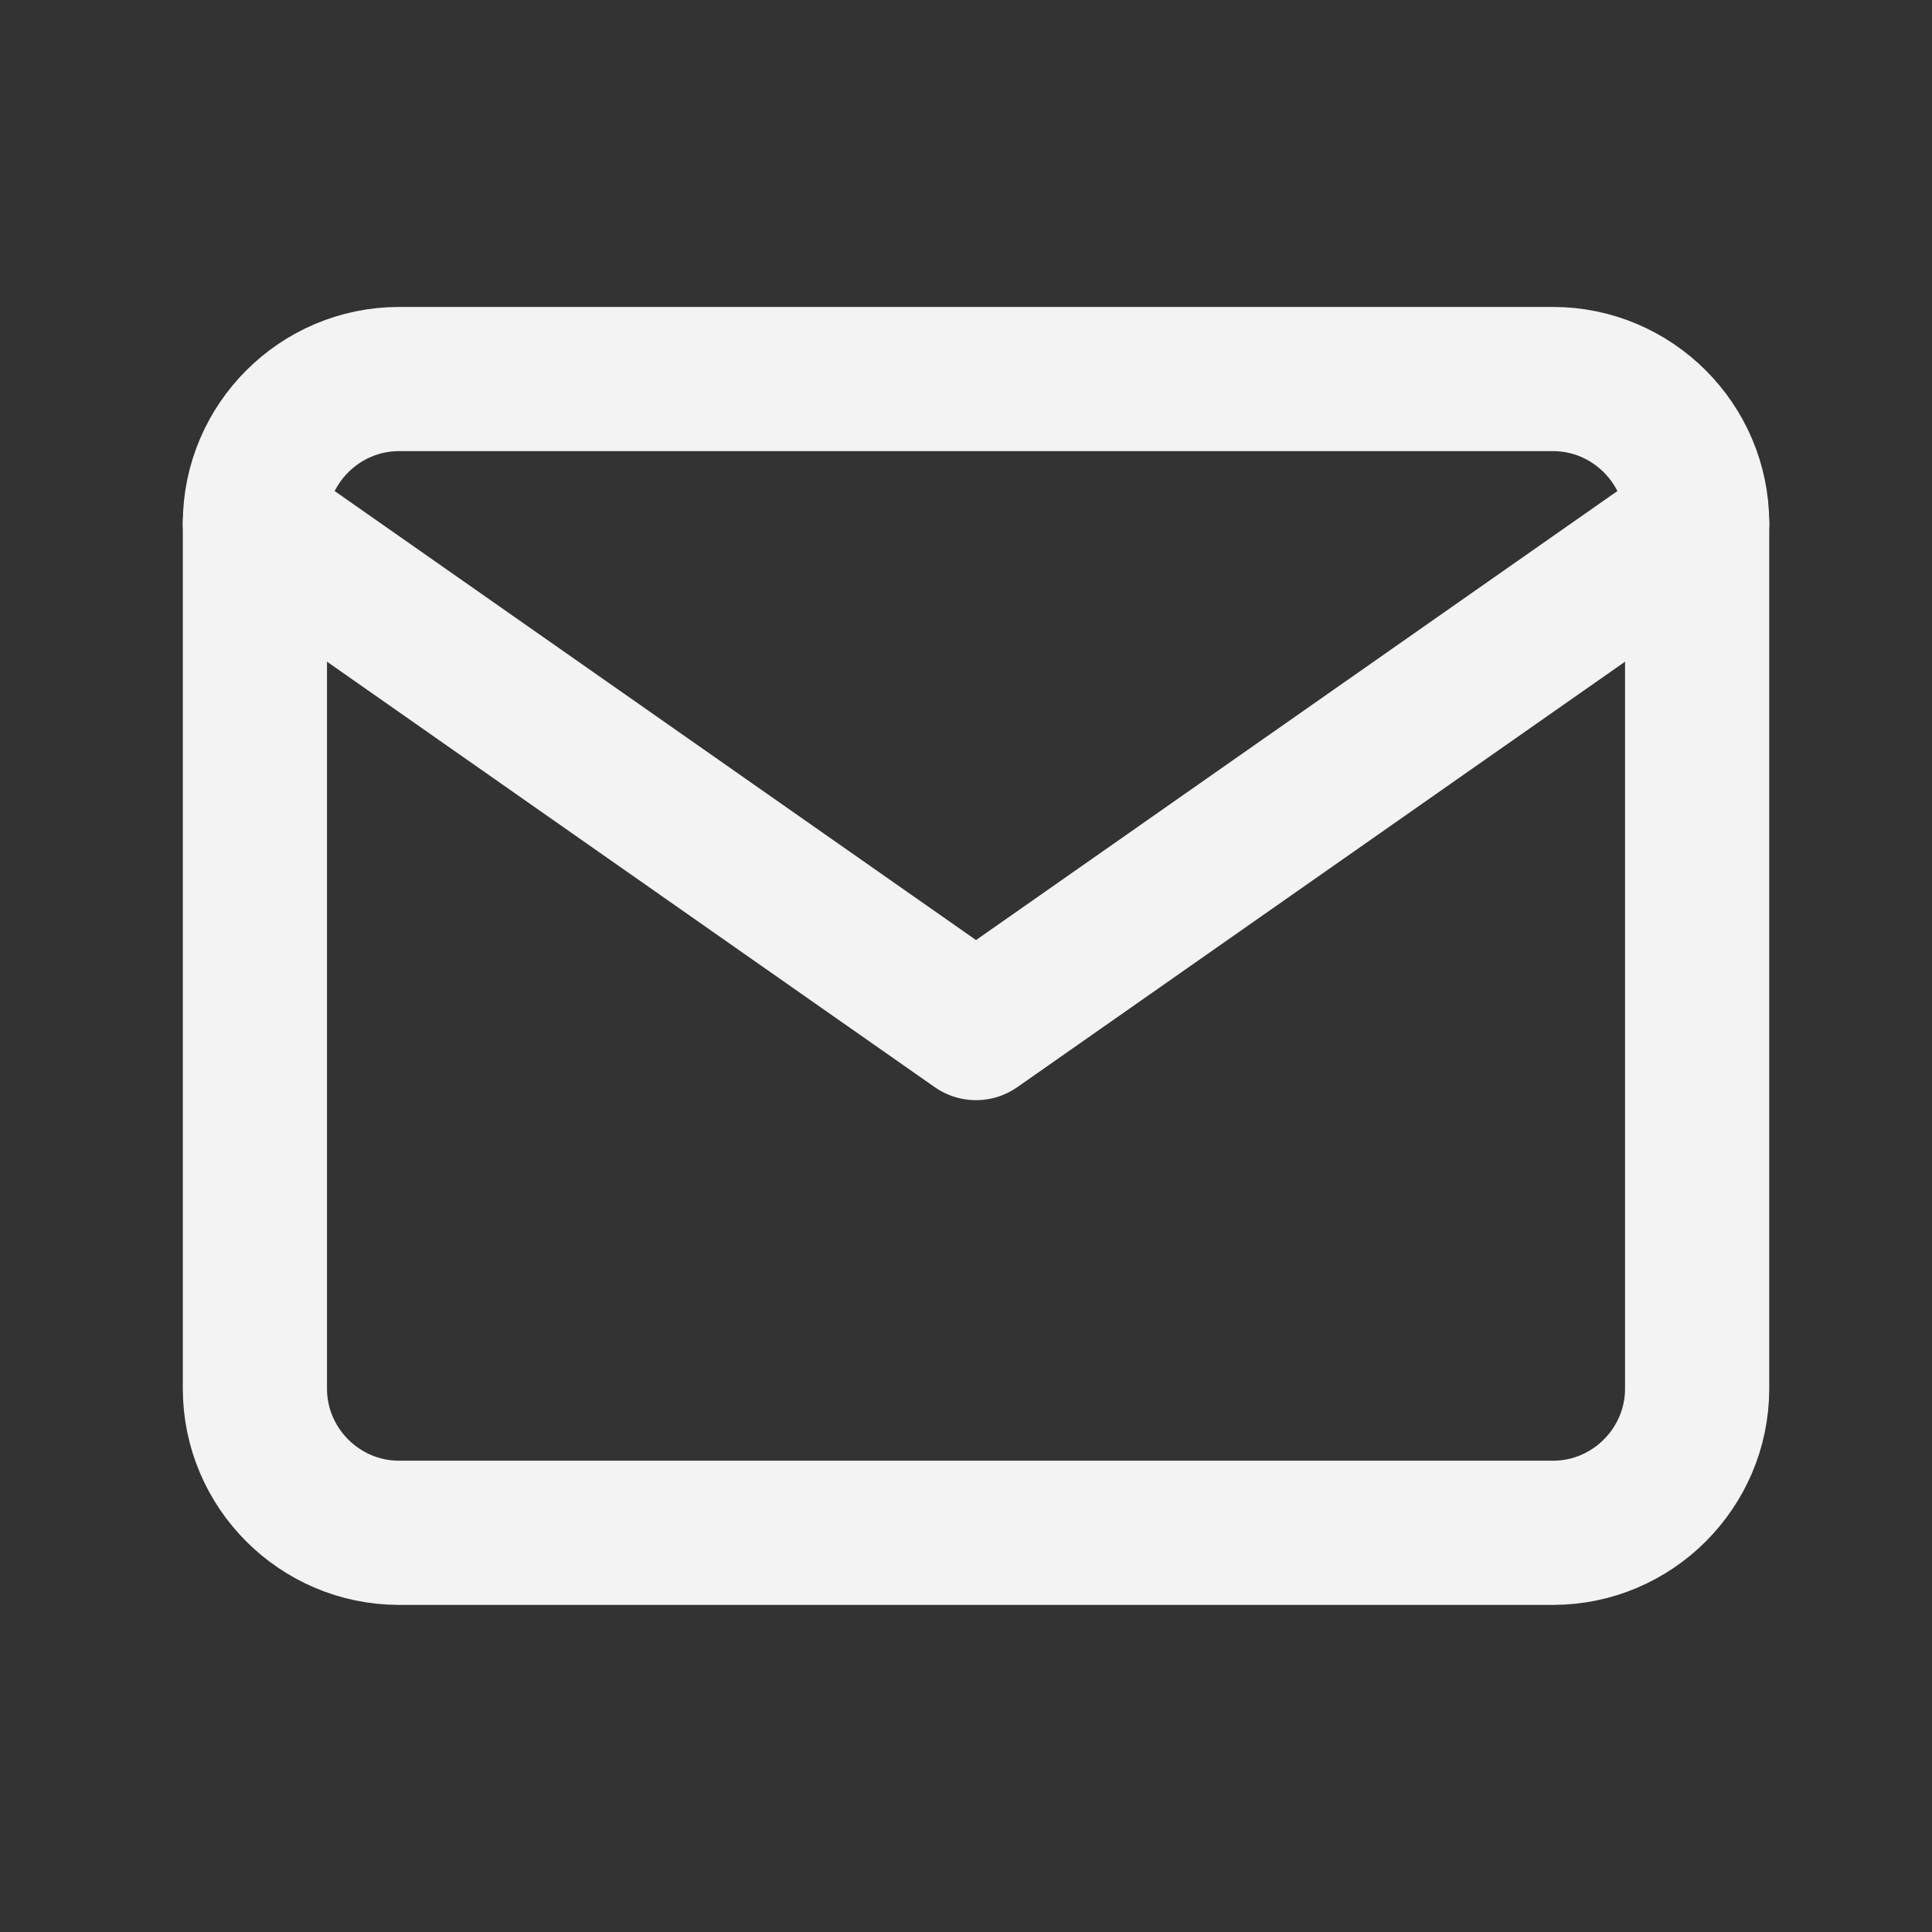 <svg width="16" height="16" viewBox="0 0 16 16" fill="none" xmlns="http://www.w3.org/2000/svg">
<rect x="0" y="0" width="16" height="16" fill="#333333" stroke="none"/>
<g id="mail">
<path id="Vector" d="M3.305 3.139H12.861C13.518 3.139 14.055 3.676 14.055 4.333V11.5C14.055 12.157 13.518 12.694 12.861 12.694H3.305C2.648 12.694 2.111 12.157 2.111 11.5V4.333C2.111 3.676 2.648 3.139 3.305 3.139Z" stroke="#F3F3F3" stroke-width="1.194" stroke-linecap="round" stroke-linejoin="round"/>
<path id="Vector_2" d="M14.055 4.333L8.083 8.514L2.111 4.333" stroke="#F3F3F3" stroke-width="1.194" stroke-linecap="round" stroke-linejoin="round"/>
</g>
</svg>
